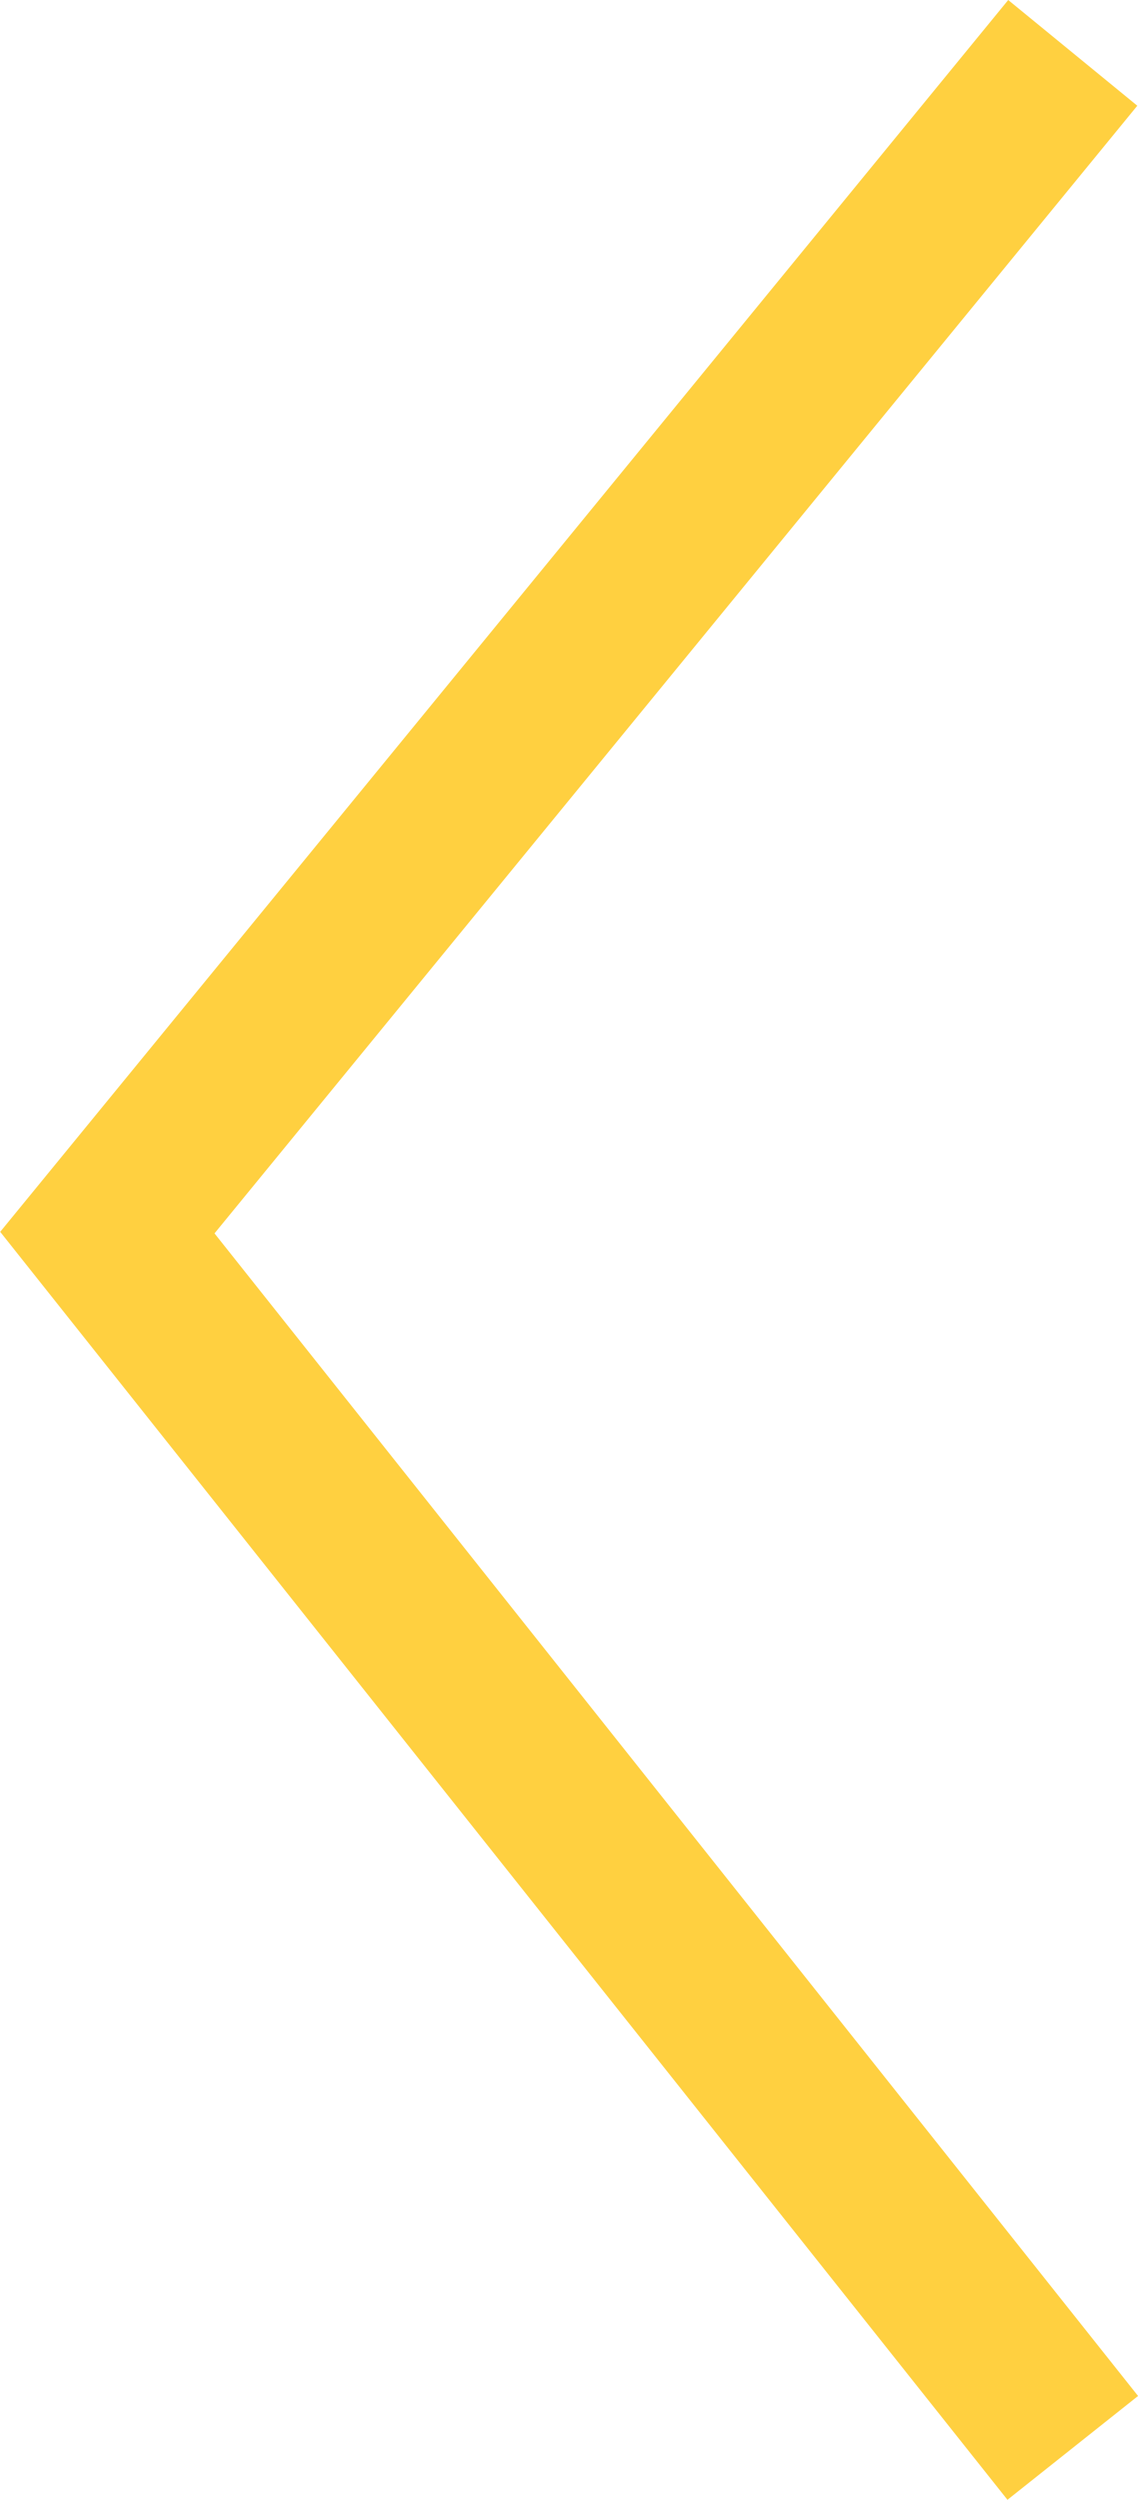 <svg xmlns="http://www.w3.org/2000/svg" viewBox="0 0 13.78 30.26"><defs><style>.cls-1{fill:none;stroke:#ffd040;stroke-miterlimit:10;stroke-width:2.02px;}</style></defs><g id="Layer_2" data-name="Layer 2"><g id="Layer_1-2" data-name="Layer 1"><g id="Layer_2-2" data-name="Layer 2"><g id="Layer_1-2-2" data-name="Layer 1-2"><polyline class="cls-1" points="12.99 0.64 1.3 14.92 12.99 29.63"/></g></g></g></g></svg>